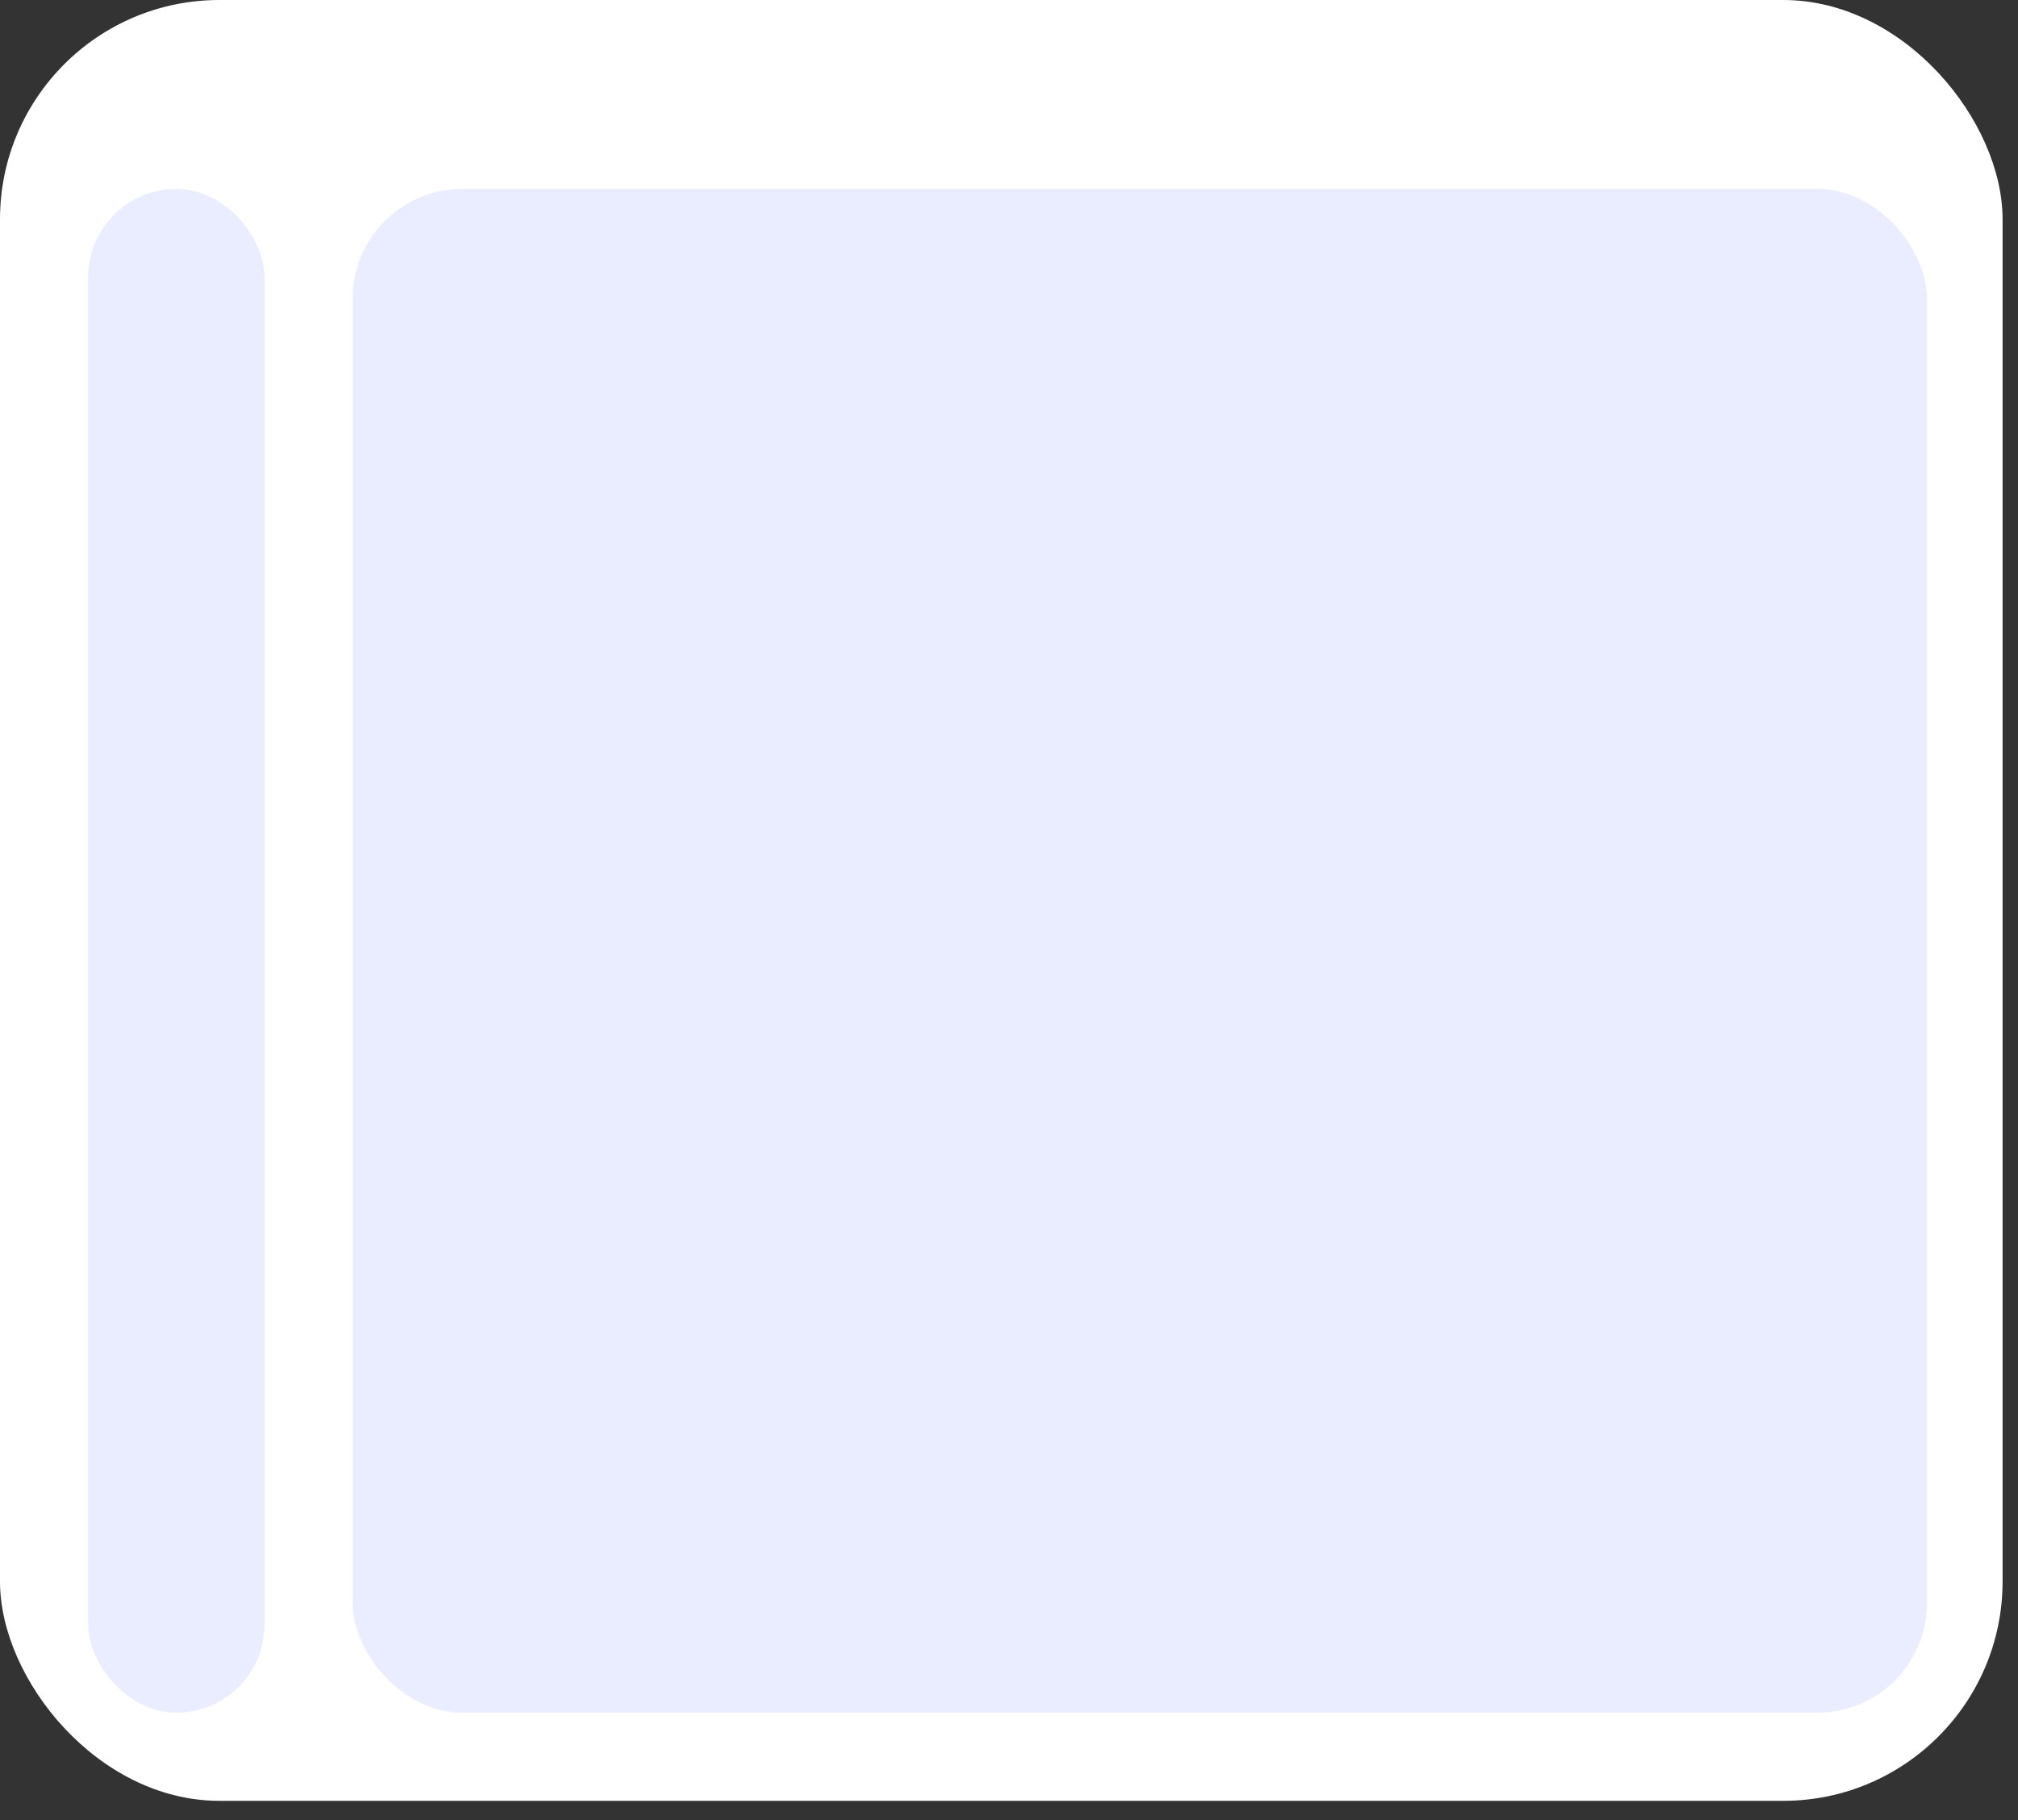 <svg width="92" height="83" viewBox="0 0 92 83" fill="none" xmlns="http://www.w3.org/2000/svg">
<rect x="0" y="0" width="92" height="83" fill="#333333" stroke="none"/>
<rect width="91.297" height="82.11" rx="10" fill="white"/>
<rect x="16.077" y="8.613" width="71.774" height="69.477" rx="5" fill="#B4C3FF" fill-opacity="0.3"/>
<rect x="4.02" y="8.613" width="8.039" height="69.477" rx="4.019" fill="#B4C3FF" fill-opacity="0.3"/>
</svg>
